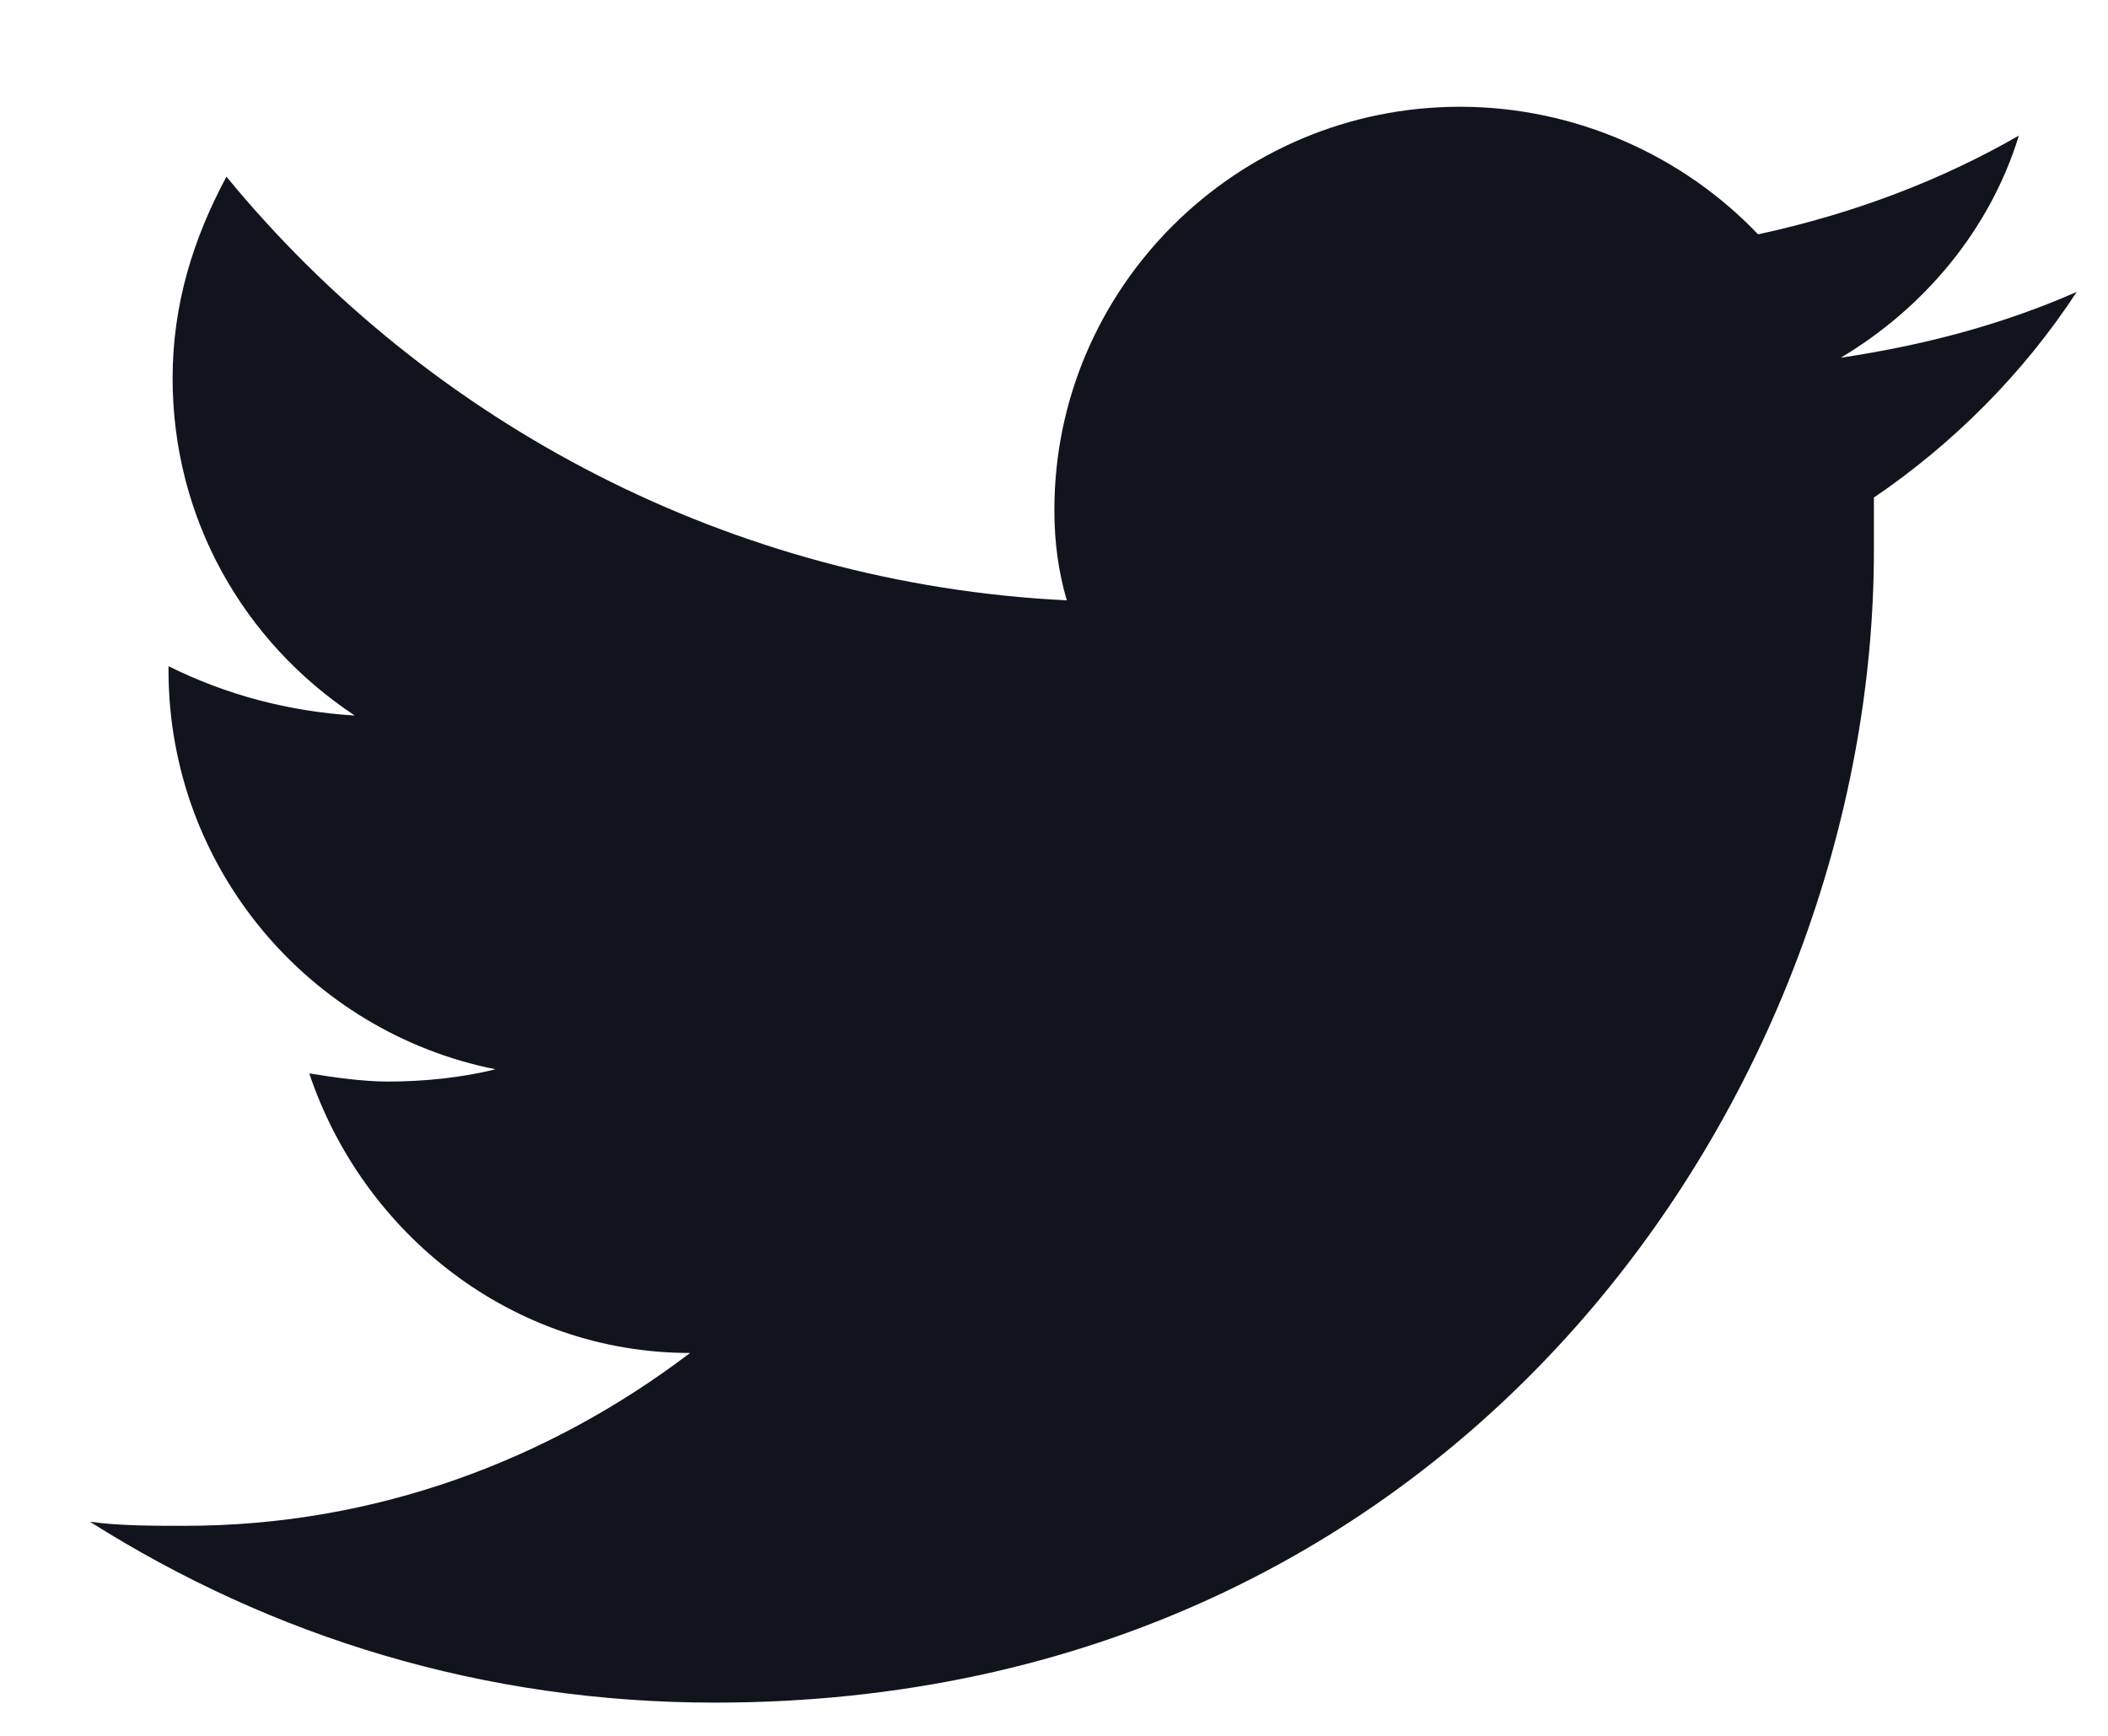 <svg width="17" height="14" viewBox="0 0 17 14" fill="none" xmlns="http://www.w3.org/2000/svg">
<path d="M16.748 2.354C16.147 2.619 15.513 2.785 14.845 2.885C15.513 2.487 16.047 1.857 16.281 1.094C15.647 1.458 14.945 1.724 14.178 1.89C13.577 1.259 12.709 0.861 11.774 0.861C9.972 0.861 8.503 2.321 8.503 4.112C8.503 4.378 8.536 4.61 8.603 4.842C5.899 4.709 3.462 3.416 1.826 1.425C1.559 1.923 1.392 2.454 1.392 3.051C1.392 4.179 1.96 5.174 2.861 5.771C2.327 5.738 1.826 5.605 1.359 5.373V5.406C1.359 6.998 2.494 8.325 3.996 8.624C3.729 8.69 3.429 8.723 3.128 8.723C2.928 8.723 2.694 8.69 2.494 8.657C2.928 9.951 4.13 10.912 5.565 10.912C4.43 11.775 3.028 12.306 1.492 12.306C1.225 12.306 0.958 12.306 0.725 12.273C2.193 13.201 3.896 13.732 5.765 13.732C11.808 13.732 15.112 8.756 15.112 4.444C15.112 4.311 15.112 4.145 15.112 4.013C15.747 3.581 16.314 3.018 16.748 2.354Z" fill="#12141D"/>
</svg>
